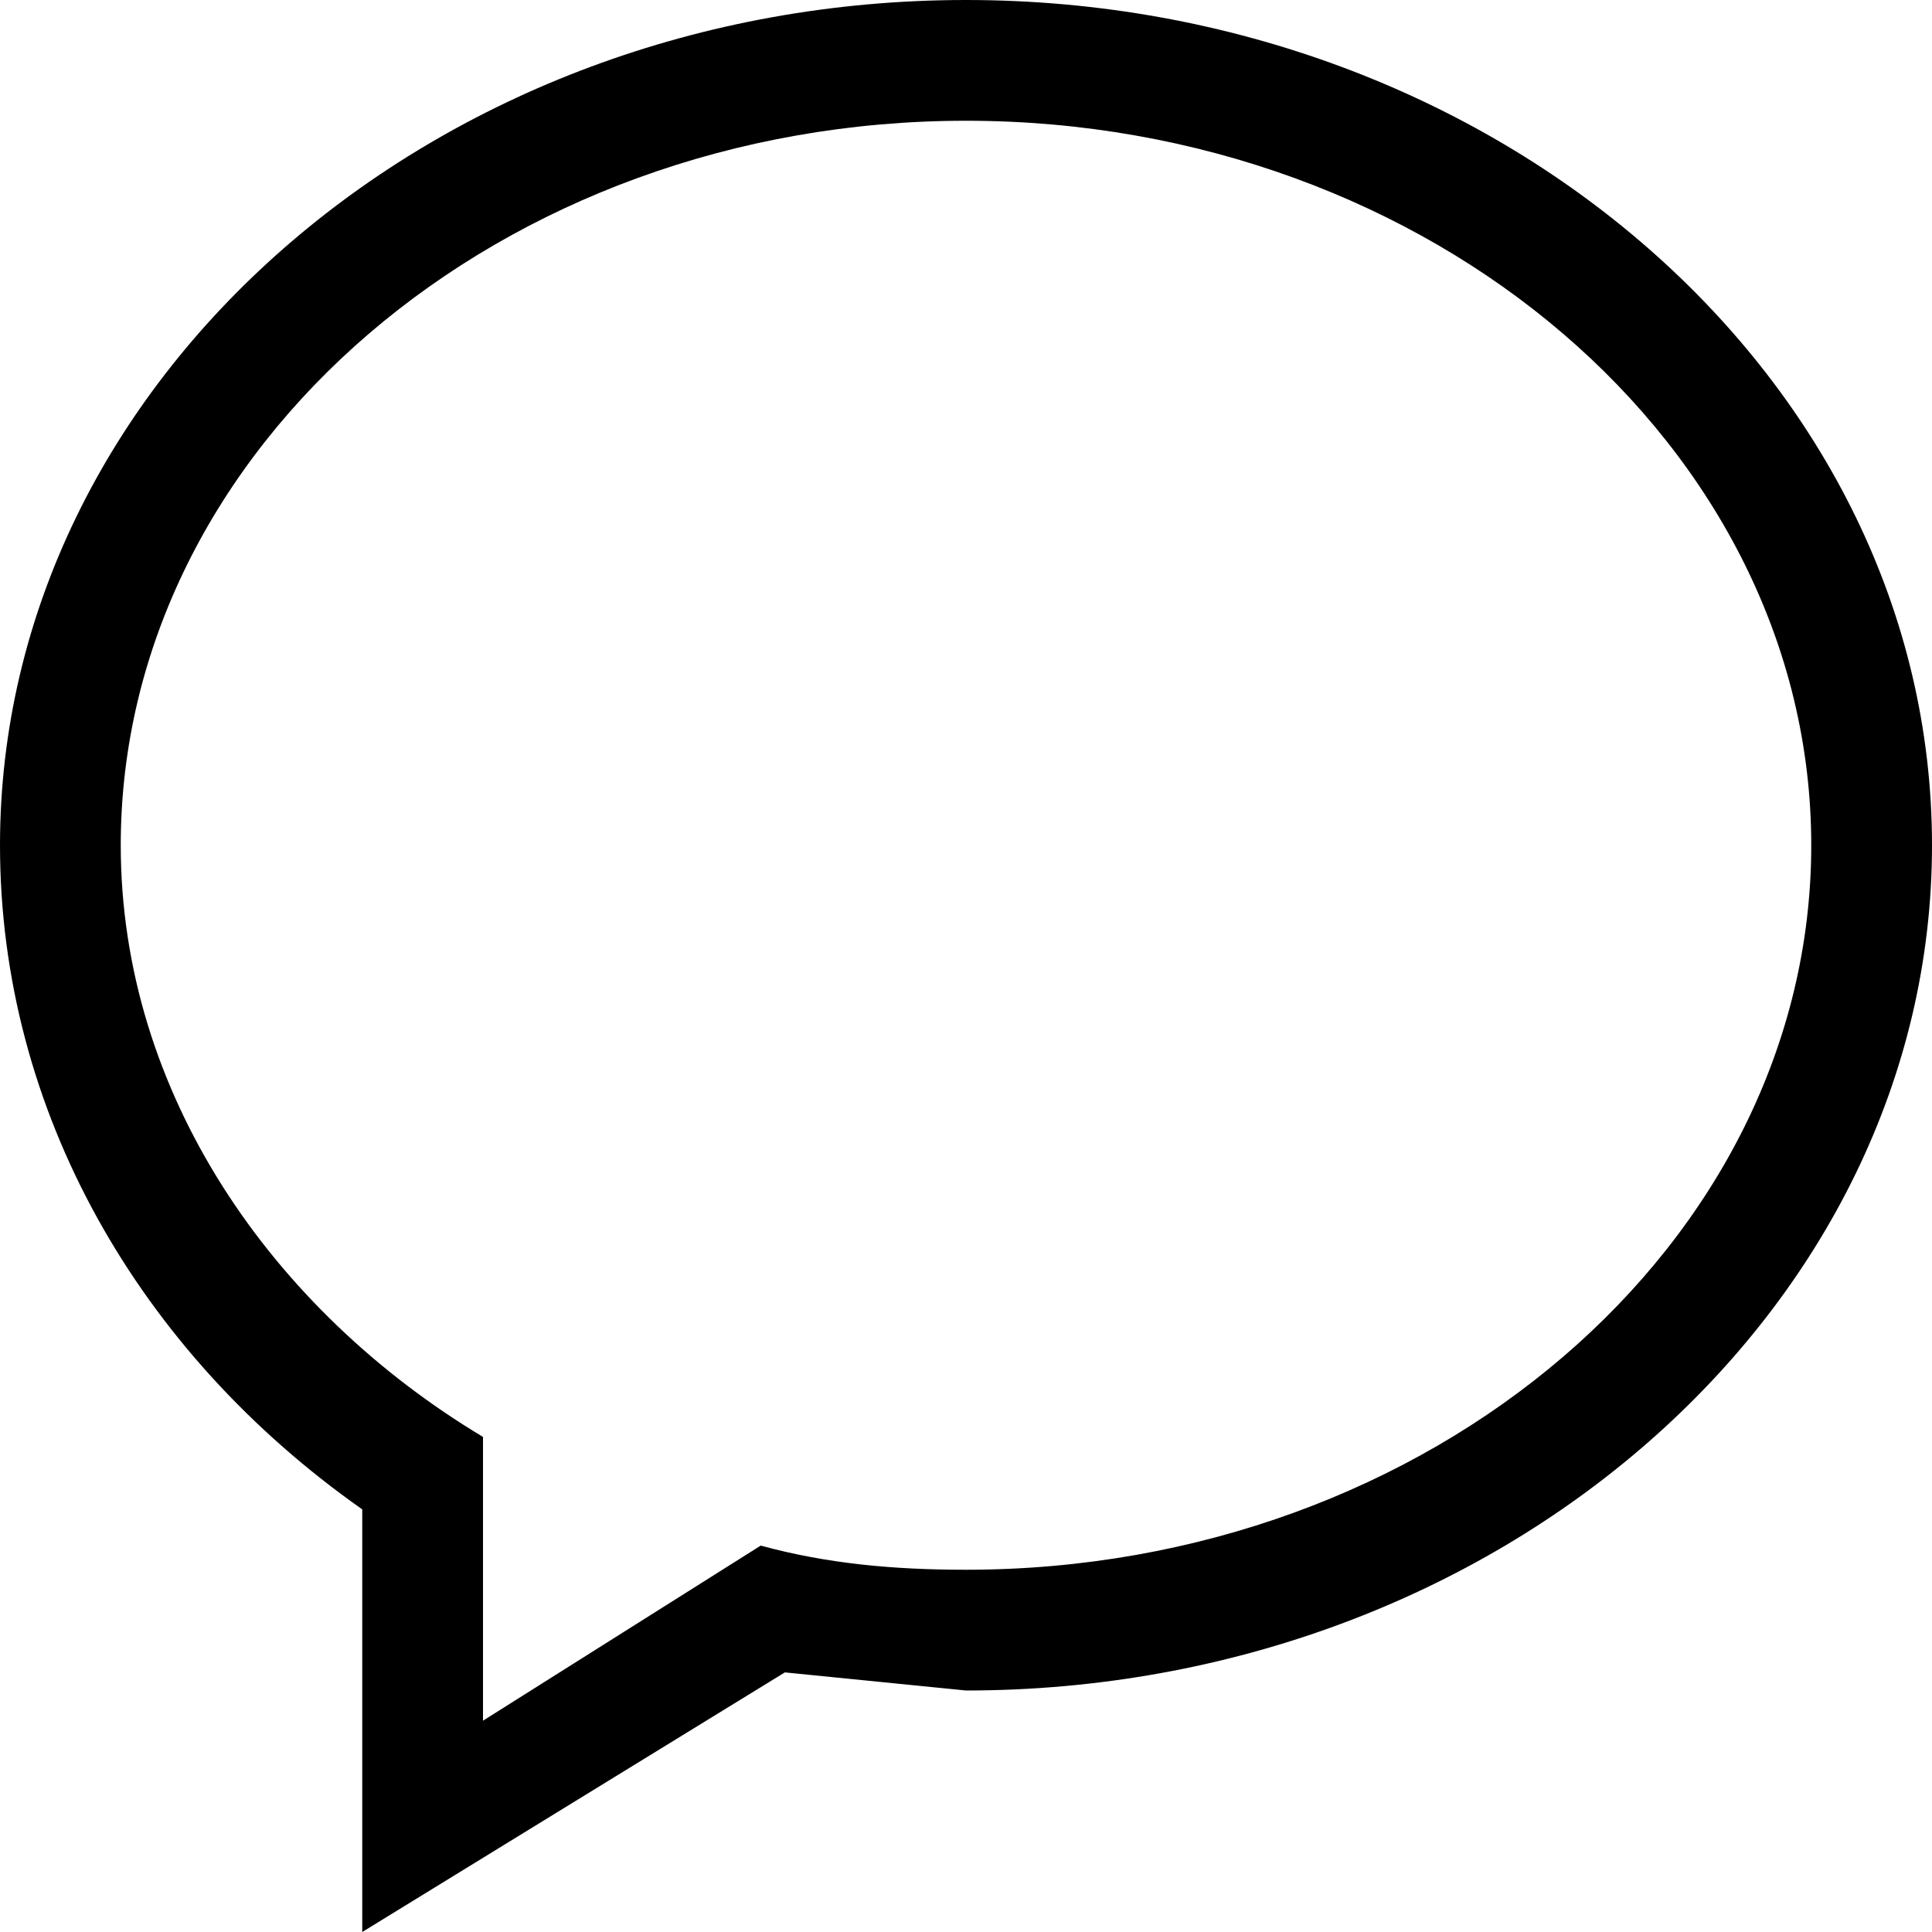 <svg xmlns="http://www.w3.org/2000/svg" width="64" height="64" fill="currentColor" viewBox="0 0 32 32"><path fill-rule="evenodd" d="M16 26c-1.2 0-2.3-.1-3.4-.4L8 28.5v-4.7c-3.5-2.1-6-5.7-6-9.8C2 7.4 8.3 2 16 2s14 5.4 14 12-6.3 12-14 12m0-26C7.2 0 0 6.3 0 14c0 4.4 2.3 8.4 6 11v7l7-4.3 3 .3c8.8 0 16-6.3 16-14S24.8 0 16 0"/></svg>